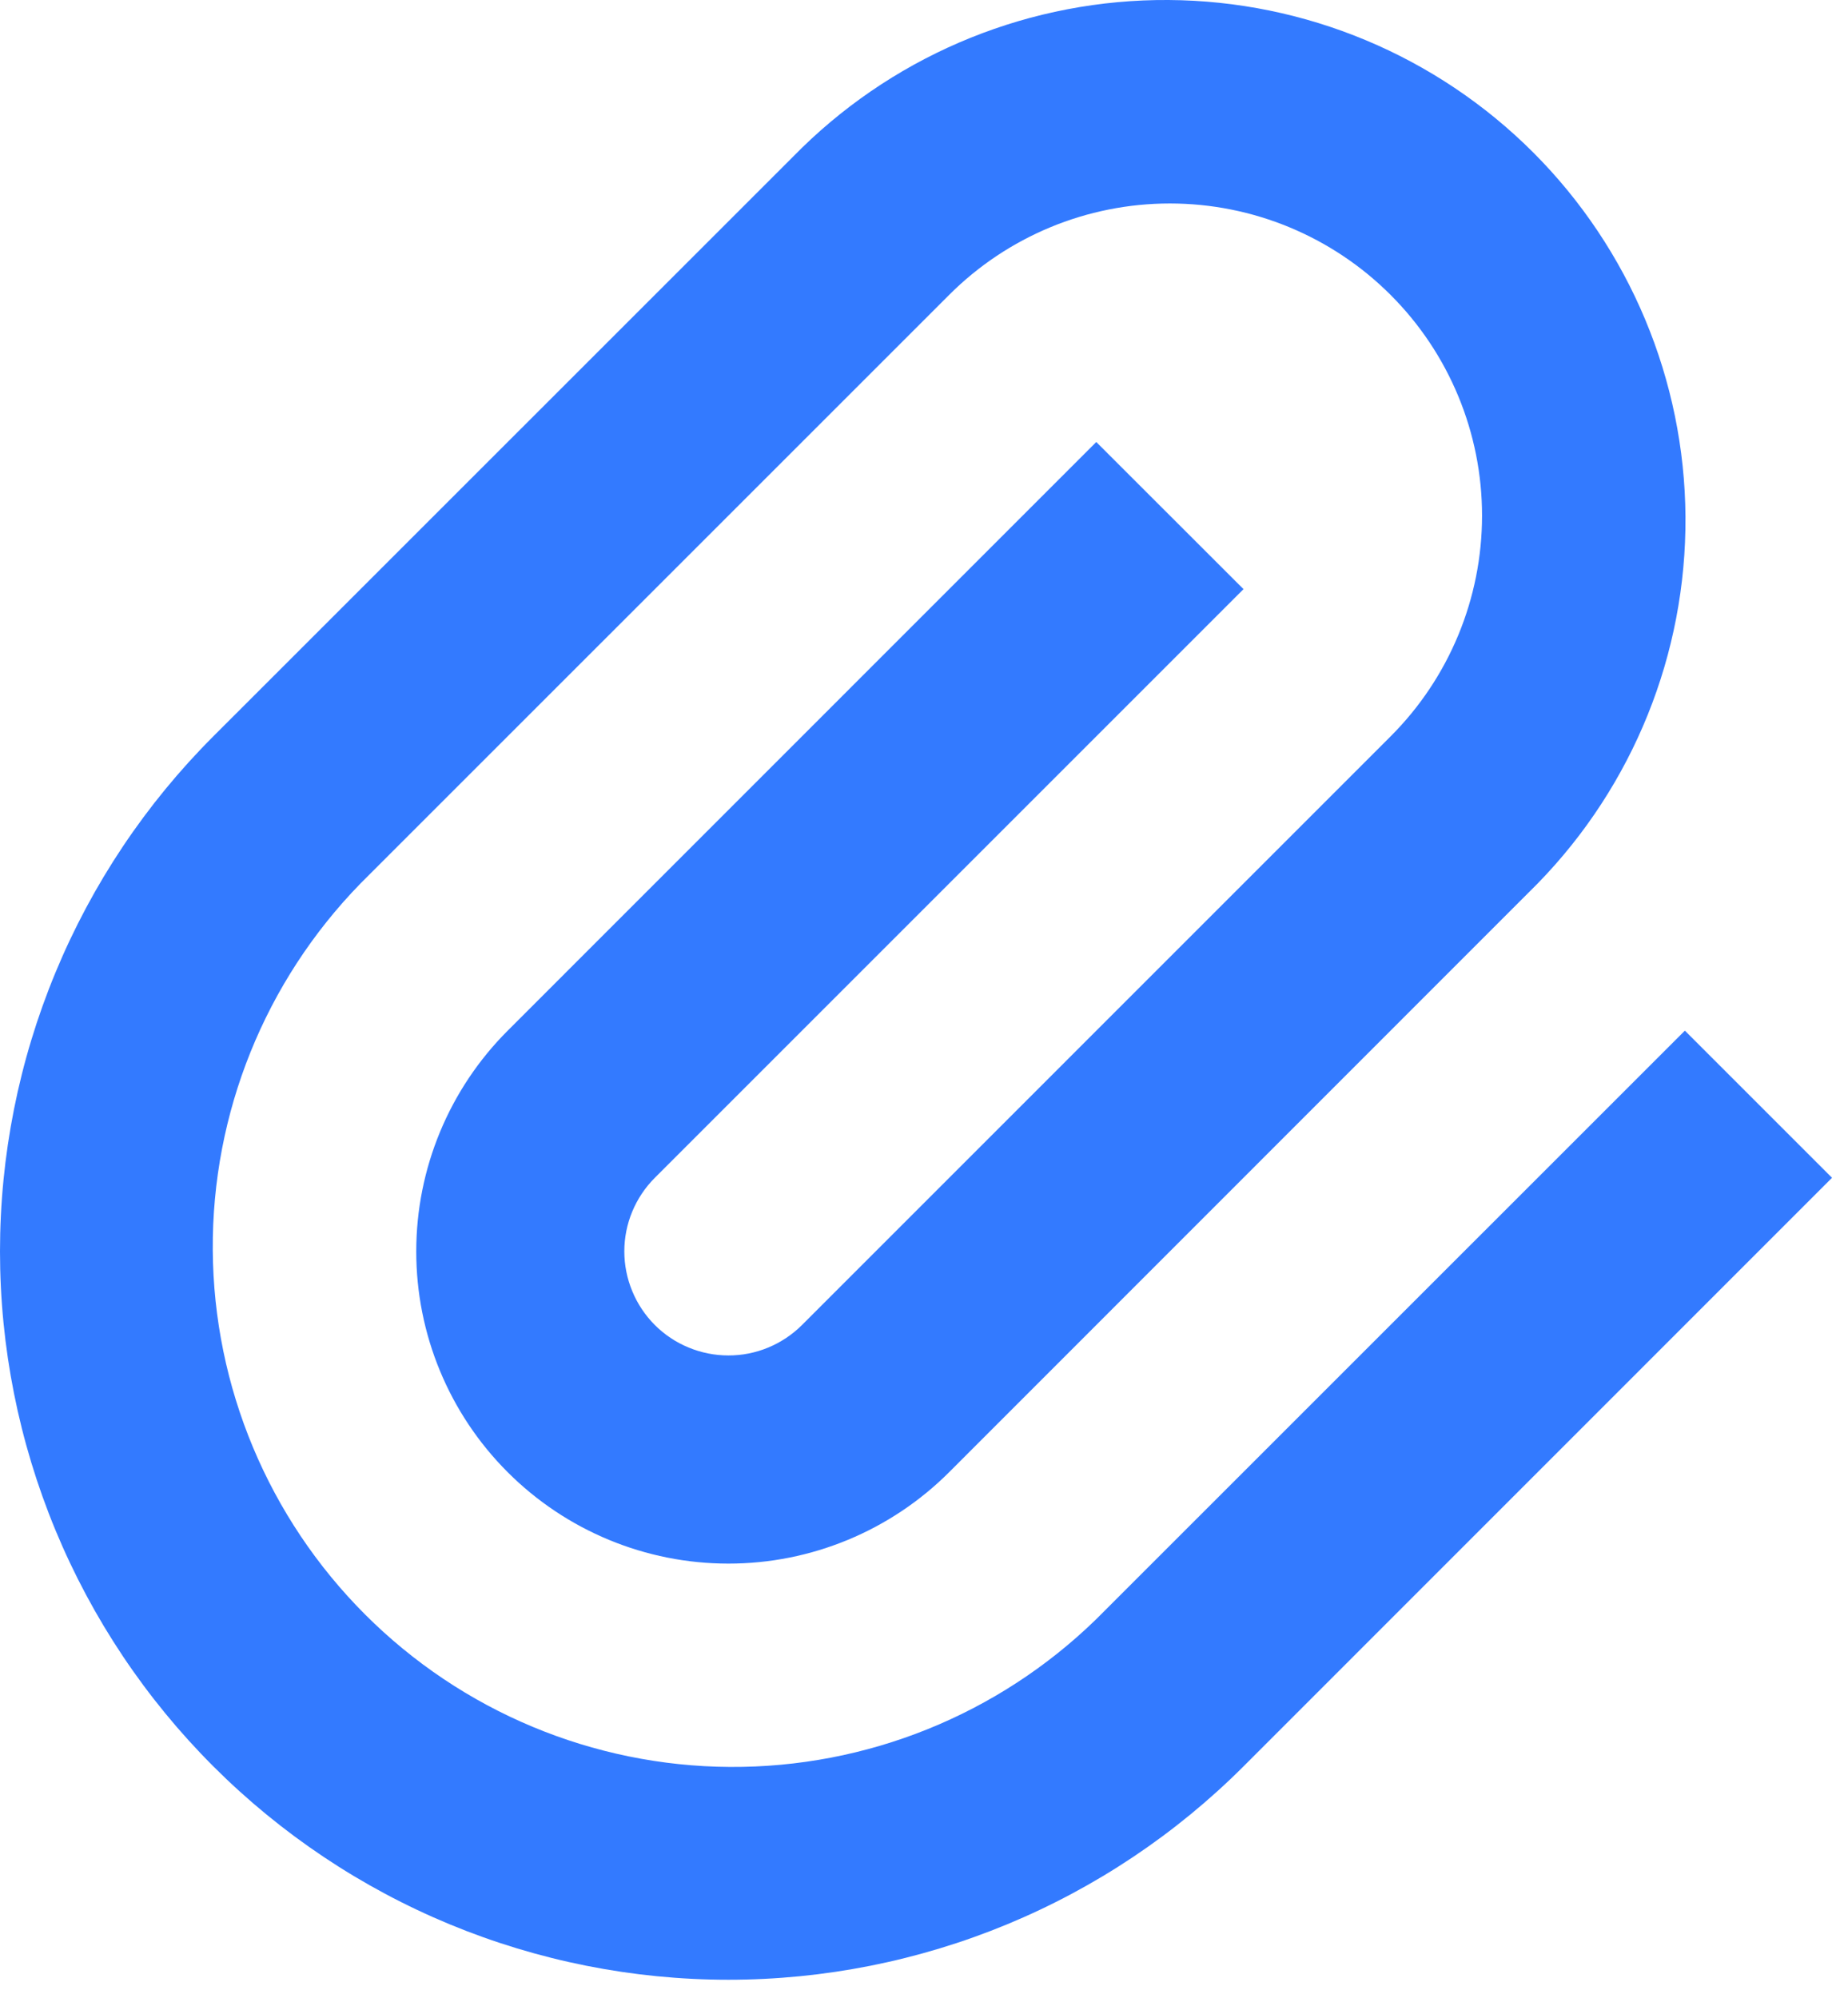 <svg width="37" height="40" viewBox="0 0 37 40" fill="none" xmlns="http://www.w3.org/2000/svg">
<path d="M24.897 11.796L13.111 23.582C12.918 23.775 12.764 24.005 12.659 24.258C12.554 24.51 12.5 24.781 12.5 25.055C12.5 25.328 12.554 25.599 12.659 25.852C12.763 26.105 12.917 26.335 13.11 26.529C13.303 26.722 13.533 26.876 13.786 26.98C14.039 27.085 14.31 27.139 14.583 27.139C14.857 27.14 15.128 27.086 15.381 26.981C15.634 26.876 15.863 26.723 16.057 26.53L27.842 14.744C29.015 13.572 29.673 11.982 29.673 10.324C29.673 8.667 29.015 7.077 27.842 5.905C26.67 4.732 25.08 4.074 23.423 4.074C21.765 4.074 20.175 4.732 19.003 5.905L7.217 17.69C5.305 19.652 4.242 22.288 4.26 25.028C4.277 27.768 5.374 30.39 7.311 32.327C9.249 34.265 11.871 35.361 14.611 35.378C17.351 35.395 19.987 34.332 21.949 32.419L33.734 20.636L36.68 23.582L24.897 35.367C23.542 36.721 21.935 37.796 20.165 38.529C18.396 39.261 16.499 39.639 14.584 39.639C12.669 39.639 10.772 39.261 9.003 38.529C7.234 37.796 5.626 36.721 4.272 35.367C2.917 34.013 1.843 32.405 1.11 30.636C0.377 28.866 -2.018e-08 26.97 0 25.055C2.018e-08 23.139 0.377 21.243 1.11 19.474C1.843 17.704 2.917 16.096 4.272 14.742L16.057 2.959C18.019 1.046 20.655 -0.017 23.395 0C26.134 0.017 28.757 1.113 30.695 3.05C32.632 4.988 33.728 7.61 33.746 10.35C33.763 13.09 32.701 15.726 30.788 17.688L19.003 29.477C17.83 30.649 16.24 31.308 14.583 31.307C12.925 31.307 11.335 30.648 10.163 29.475C8.991 28.303 8.333 26.713 8.334 25.055C8.334 23.397 8.993 21.808 10.165 20.636L21.949 8.85L24.897 11.796Z" fill="#337AFF"/>
</svg>
